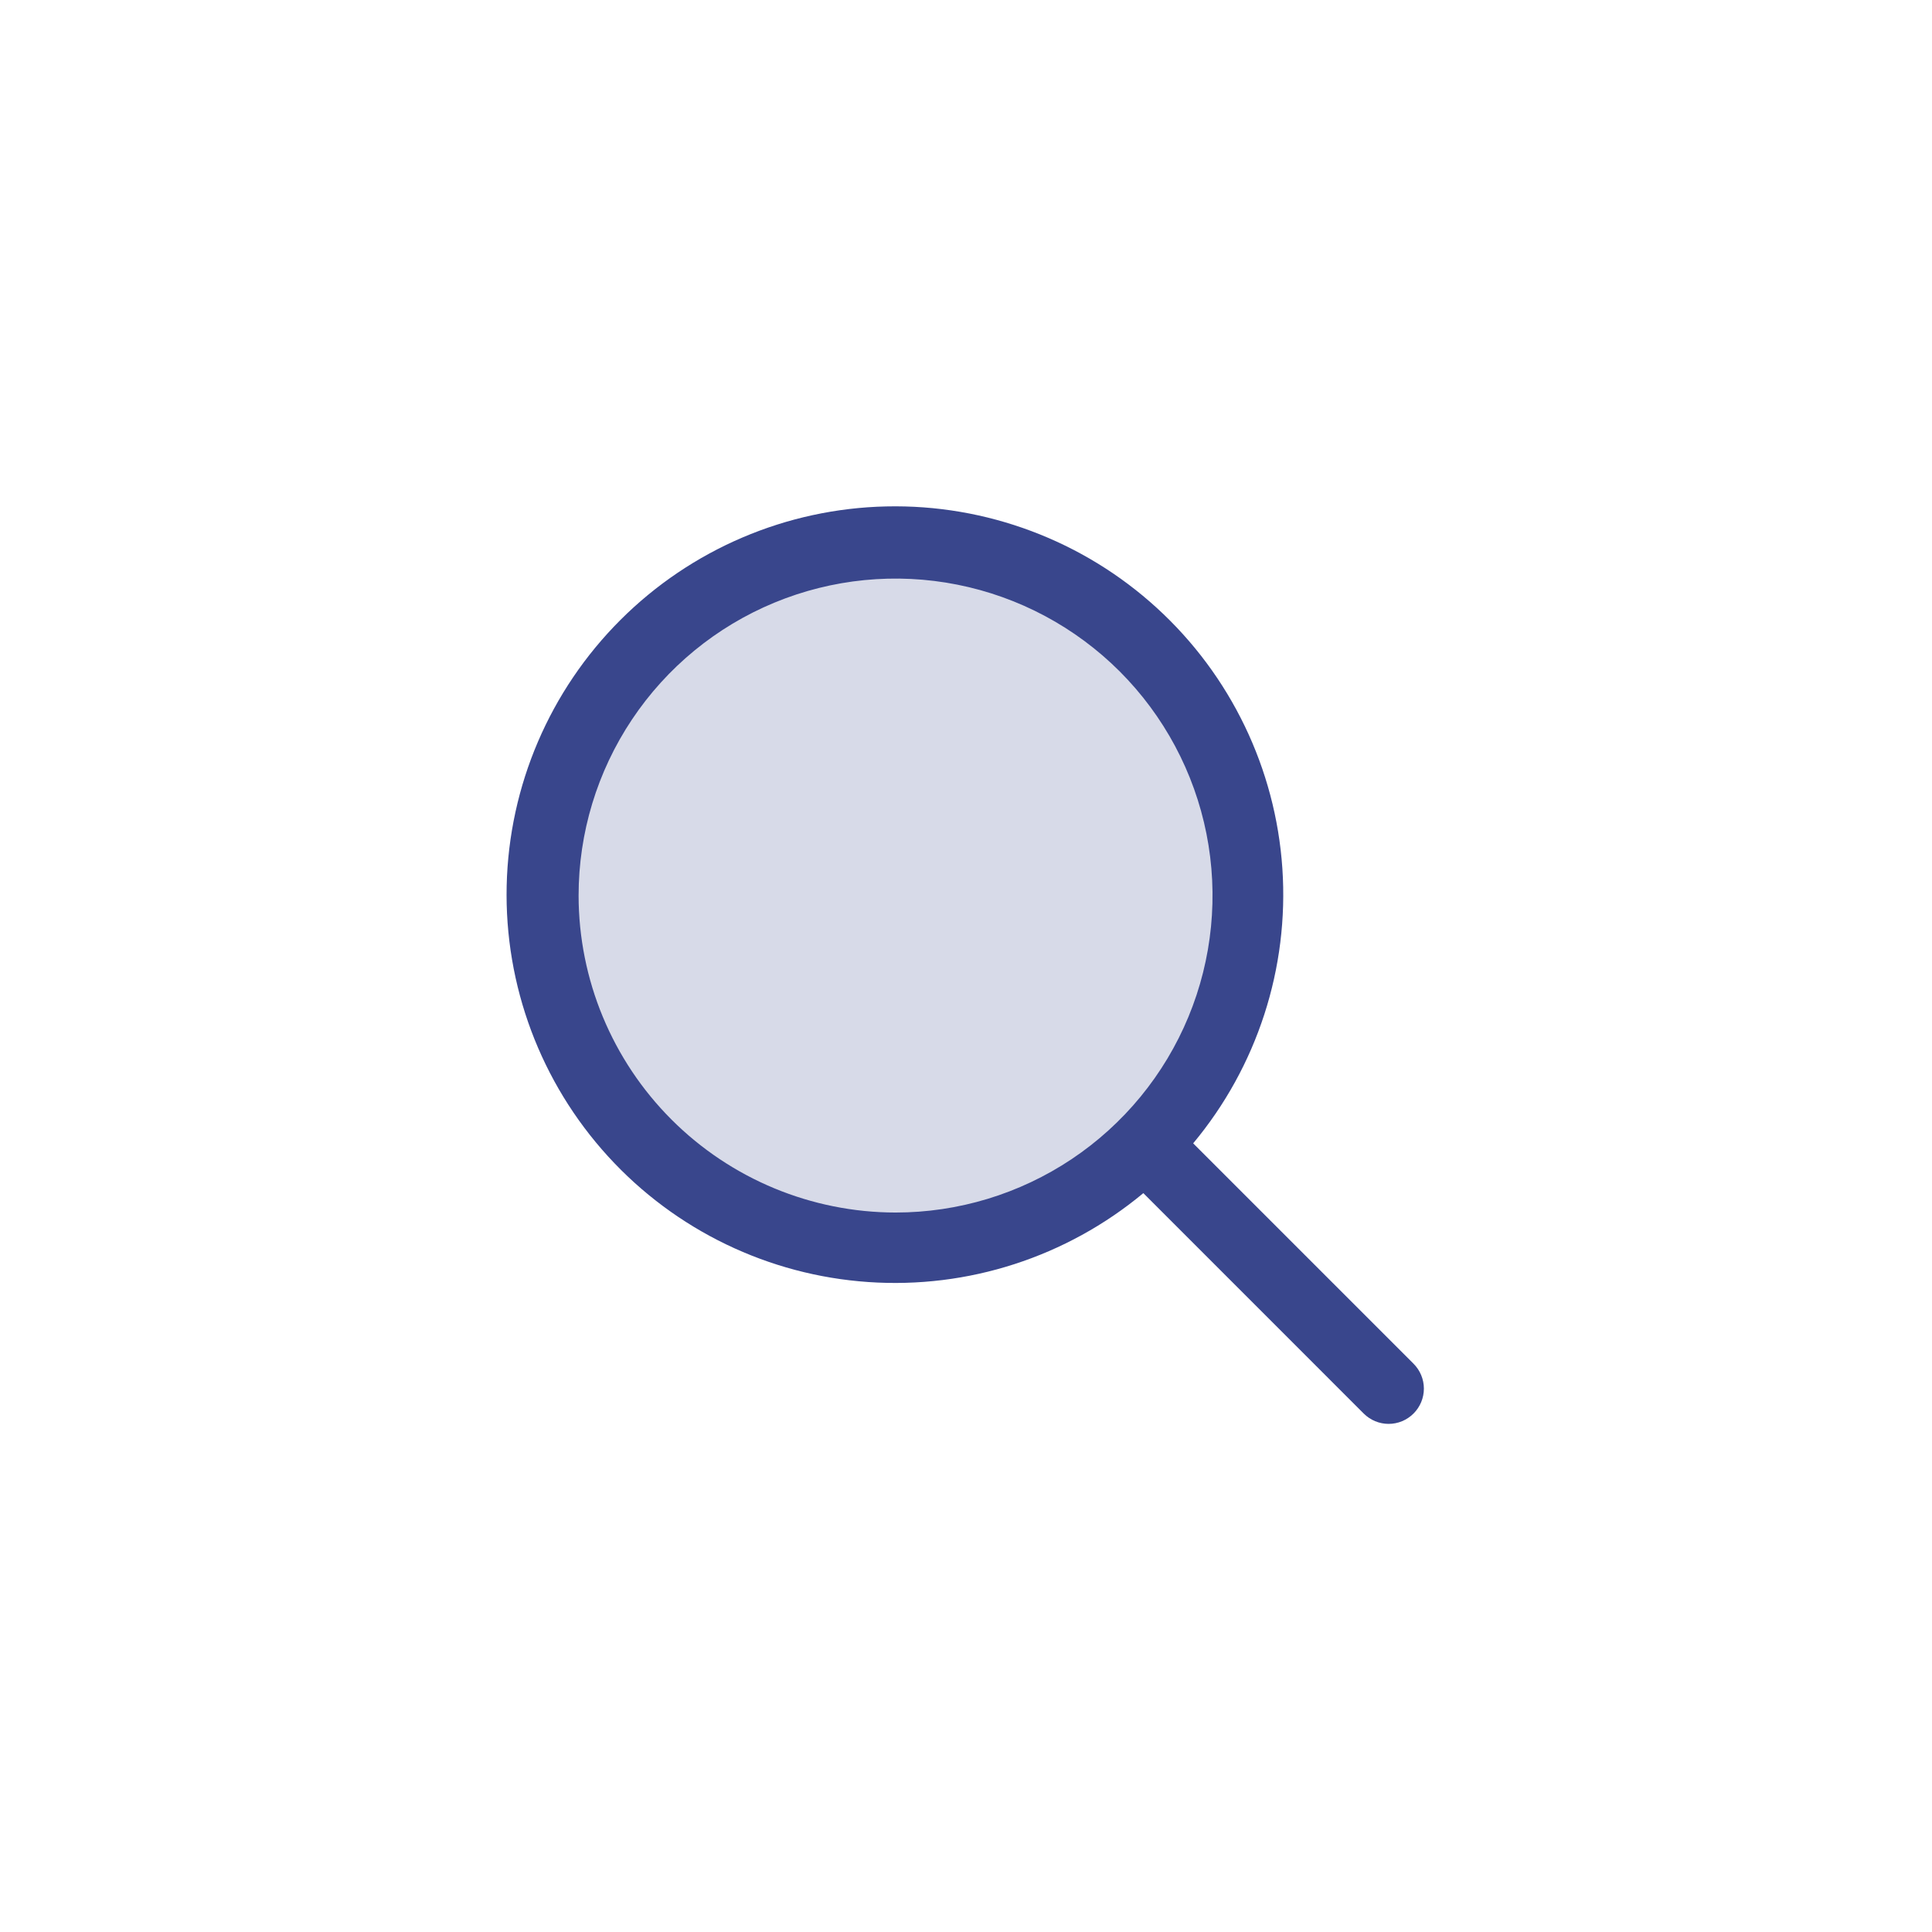 <svg width="48" height="48" viewBox="0 0 48 48" fill="none" xmlns="http://www.w3.org/2000/svg">
    <path opacity="0.2" d="M31 22.25C31 23.981 30.487 25.672 29.525 27.111C28.564 28.55 27.197 29.672 25.599 30.334C24 30.996 22.24 31.169 20.543 30.832C18.846 30.494 17.287 29.661 16.063 28.437C14.839 27.213 14.006 25.654 13.668 23.957C13.331 22.26 13.504 20.5 14.166 18.901C14.828 17.303 15.95 15.936 17.389 14.975C18.828 14.013 20.519 13.5 22.25 13.5C23.399 13.5 24.537 13.726 25.599 14.166C26.66 14.606 27.625 15.25 28.437 16.063C29.25 16.875 29.894 17.84 30.334 18.901C30.774 19.963 31 21.101 31 22.25Z" fill="#39468C"/>
    <path d="M35.119 33.881L29.644 28.406C31.234 26.499 32.028 24.052 31.86 21.575C31.692 19.097 30.575 16.78 28.742 15.105C26.909 13.43 24.501 12.526 22.019 12.582C19.537 12.637 17.171 13.647 15.415 15.402C13.658 17.157 12.646 19.521 12.588 22.004C12.531 24.486 13.433 26.895 15.106 28.729C16.779 30.564 19.096 31.682 21.573 31.852C24.05 32.023 26.497 31.231 28.406 29.643L33.881 35.119C33.962 35.2 34.059 35.265 34.165 35.309C34.271 35.353 34.385 35.376 34.5 35.376C34.615 35.376 34.729 35.353 34.835 35.309C34.941 35.265 35.038 35.2 35.119 35.119C35.2 35.038 35.265 34.941 35.309 34.835C35.353 34.729 35.376 34.615 35.376 34.5C35.376 34.385 35.353 34.271 35.309 34.165C35.265 34.059 35.2 33.962 35.119 33.881ZM14.375 22.25C14.375 20.692 14.837 19.17 15.702 17.875C16.567 16.58 17.797 15.57 19.236 14.974C20.675 14.378 22.259 14.222 23.786 14.526C25.314 14.83 26.717 15.58 27.819 16.681C28.92 17.783 29.67 19.186 29.974 20.714C30.277 22.241 30.122 23.825 29.526 25.264C28.93 26.703 27.92 27.933 26.625 28.798C25.33 29.663 23.808 30.125 22.25 30.125C20.162 30.123 18.16 29.292 16.684 27.816C15.208 26.34 14.377 24.338 14.375 22.25Z" fill="#39468C"/>
    </svg>
    